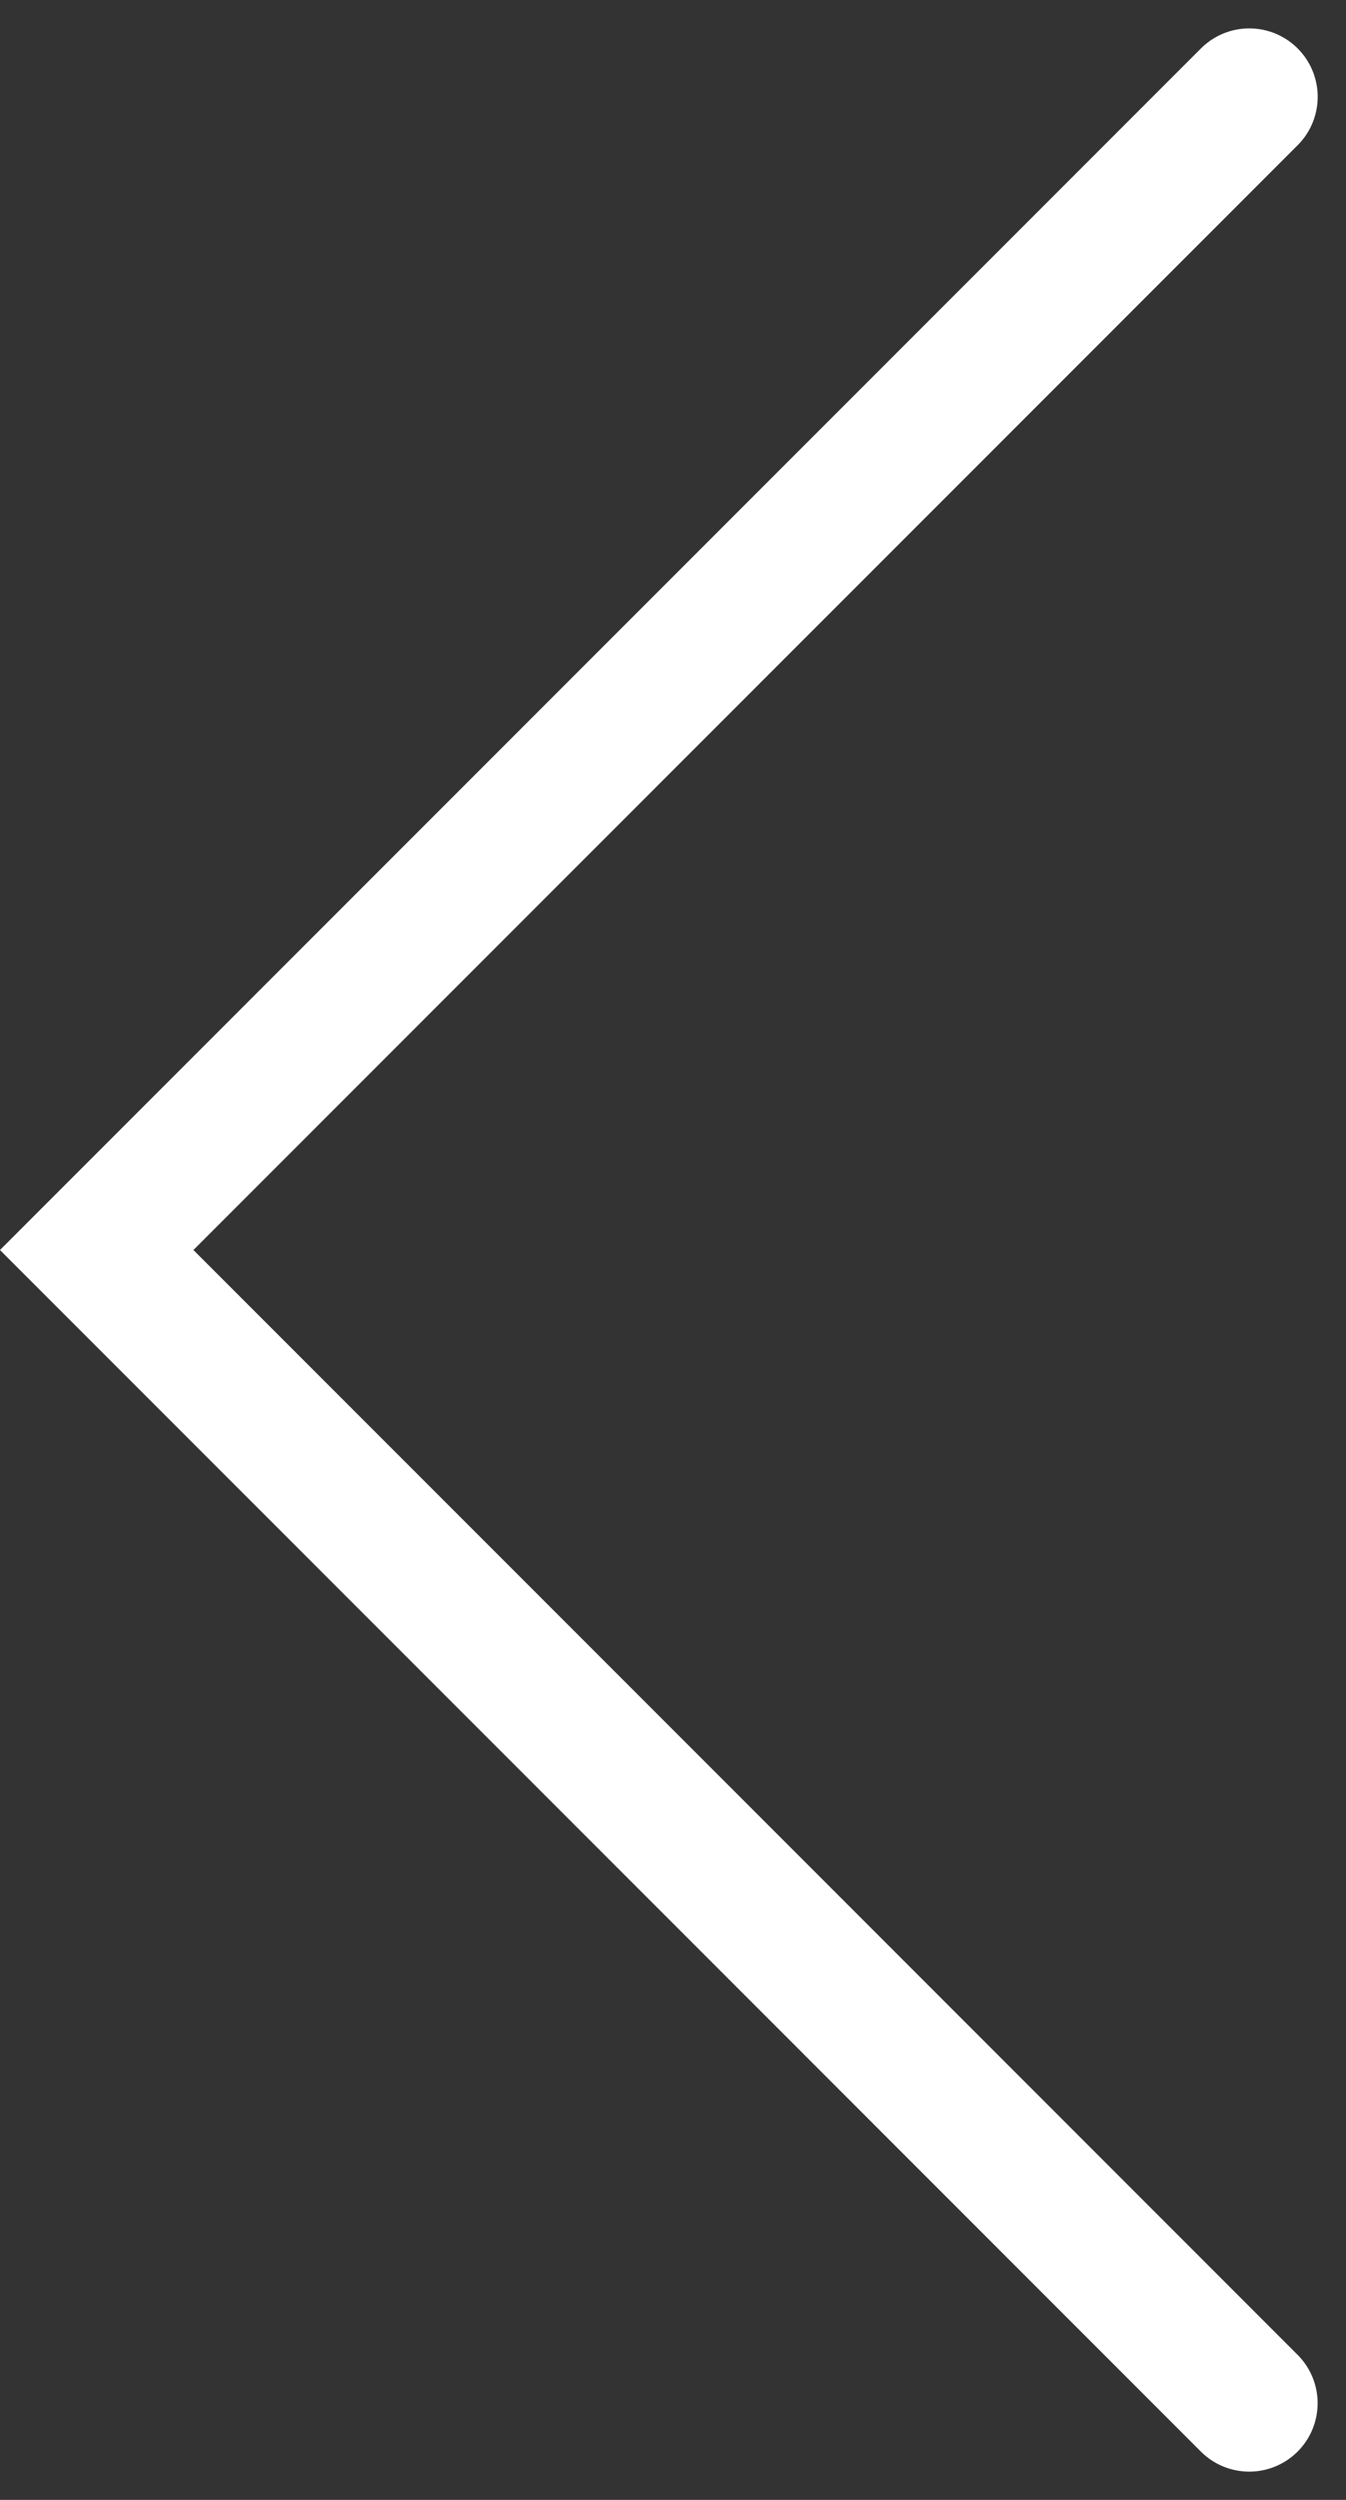 <svg xmlns="http://www.w3.org/2000/svg" width="19.682" height="36.536" viewBox="0 0 19.682 36.536">
  <rect x="0" y="0" width="19.682" height="36.536" fill="#333333" stroke="none"/>
  <path id="Path_1487" data-name="Path 1487" d="M-1074.646,1353l-16.854,16.854,7.022,7.022,9.831,9.832" transform="translate(1092.914 -1351.585)" fill="none" stroke="#fff" stroke-linecap="round" stroke-width="2"/>
</svg>